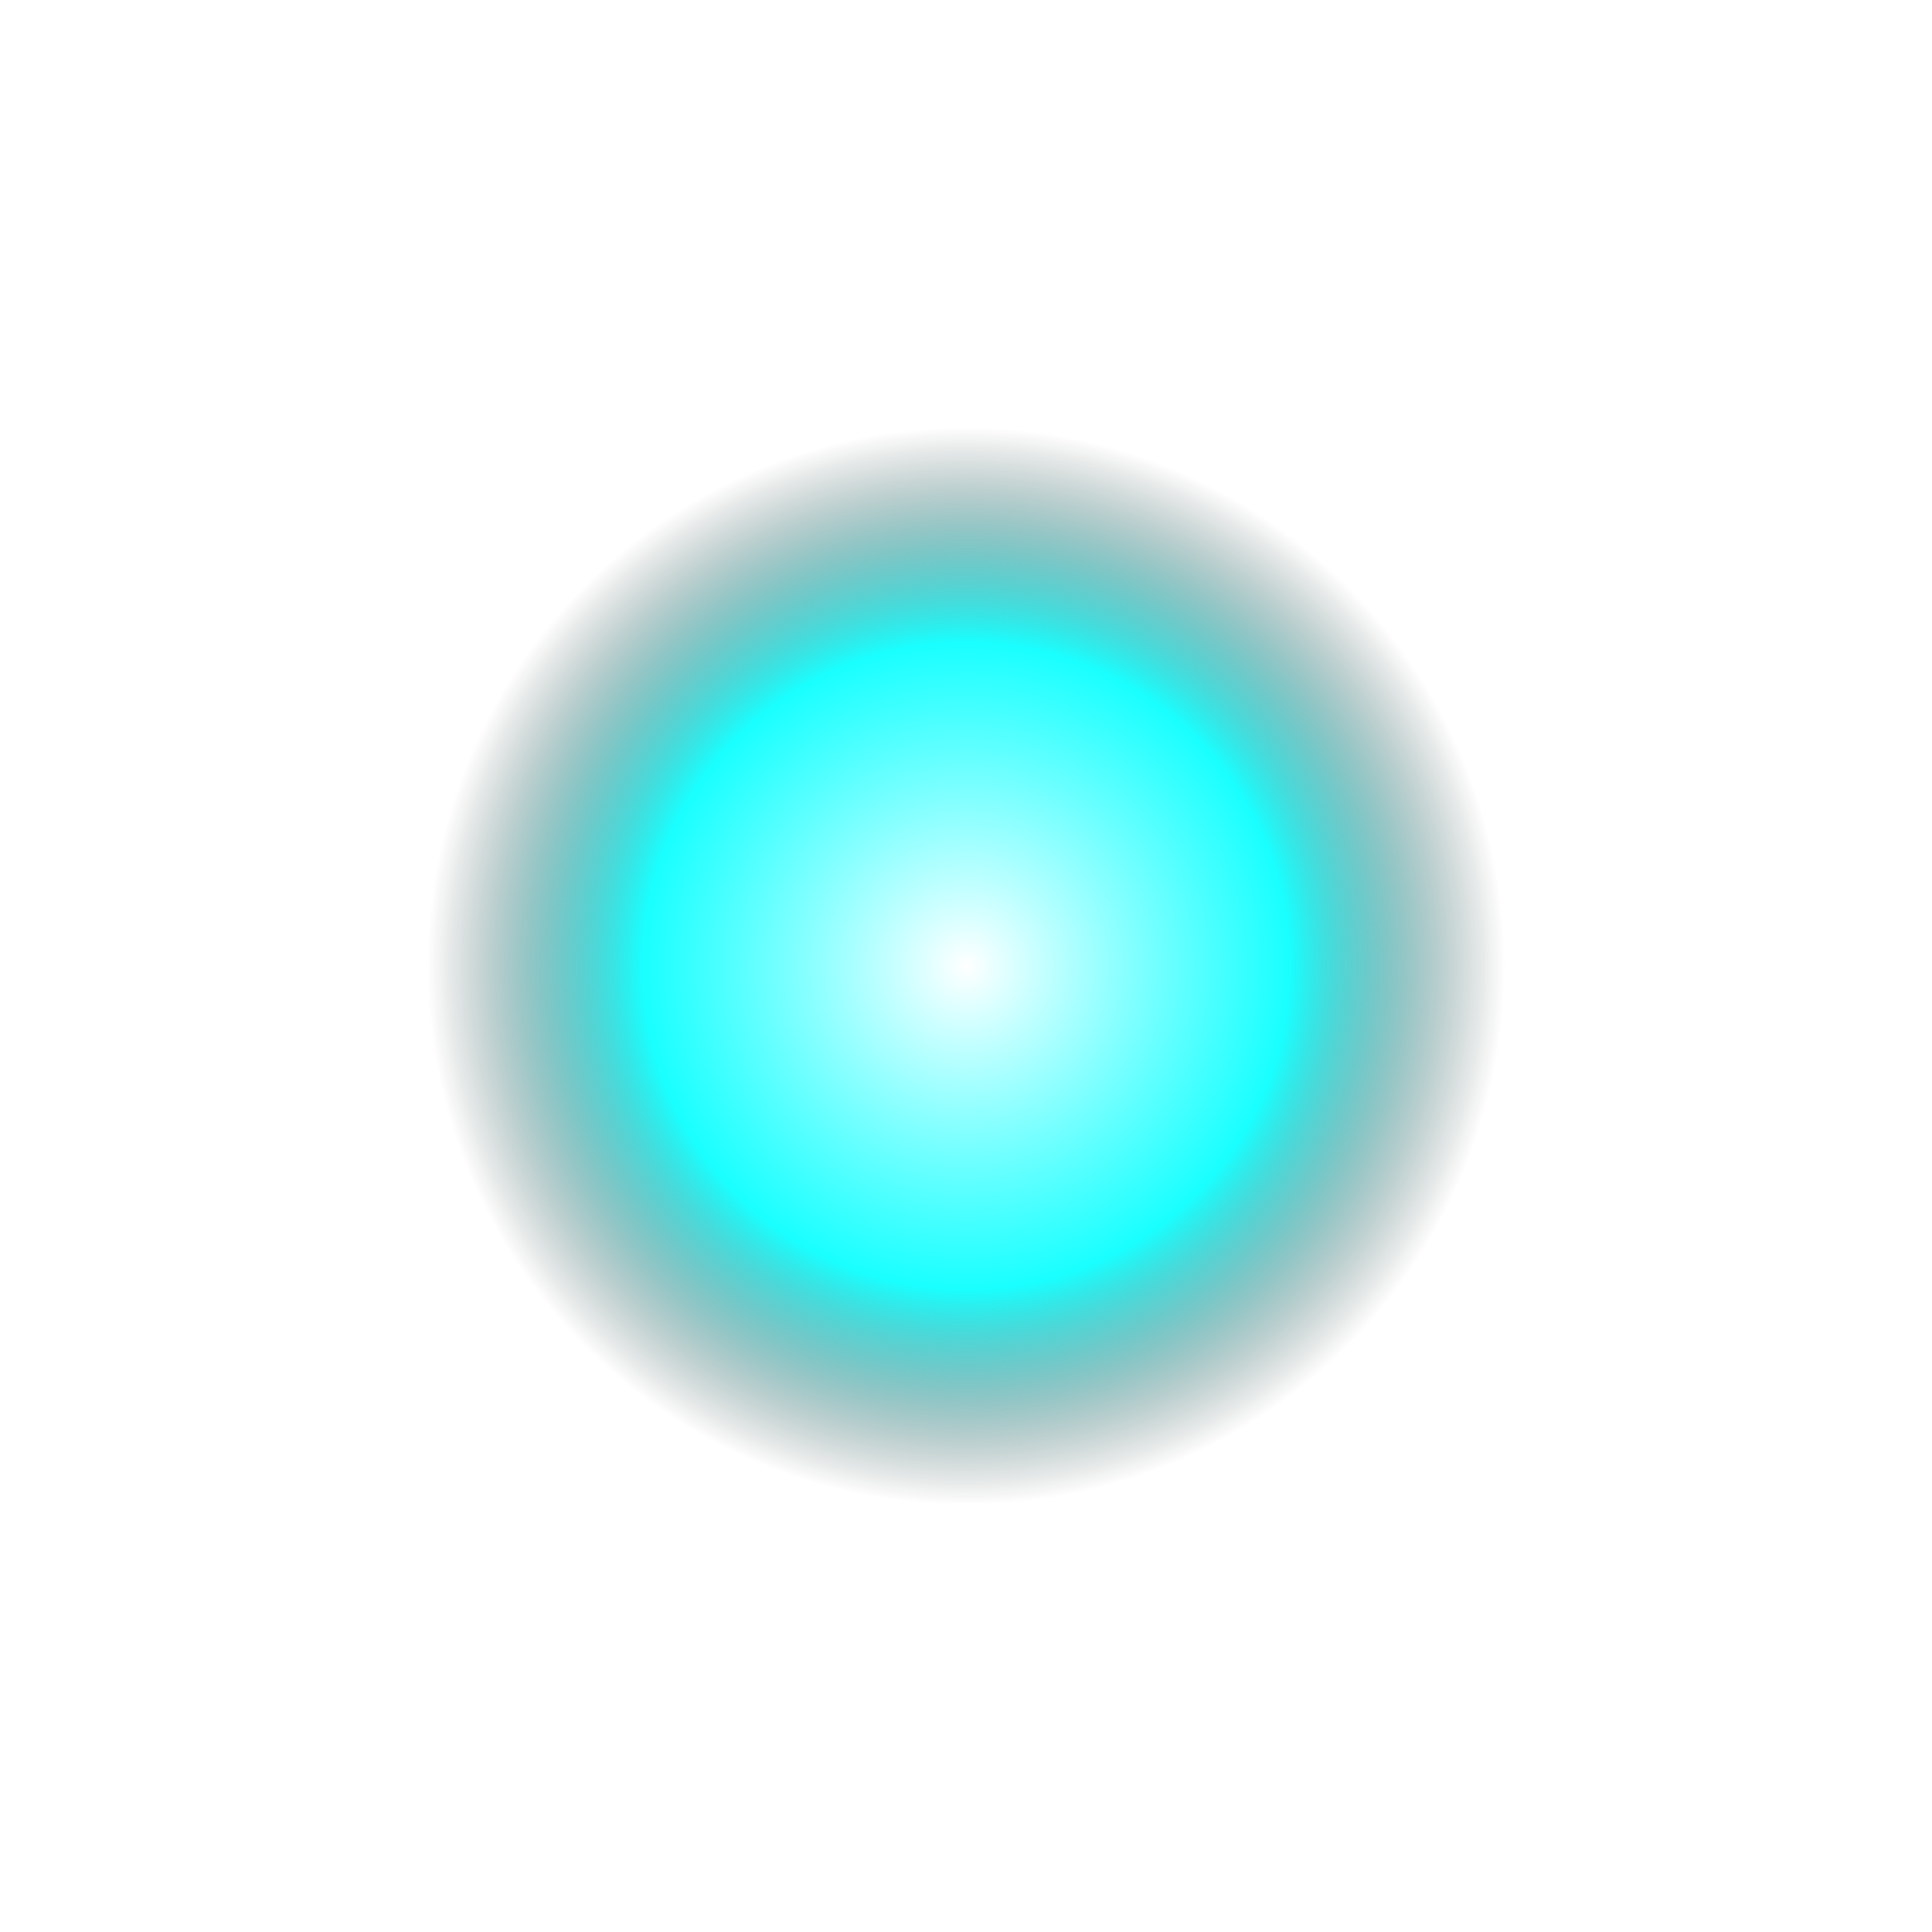 <svg xmlns="http://www.w3.org/2000/svg" viewBox="0 0 64 64">
  <defs>
    <radialGradient id="rg" cx="50%" cy="50%" r="50%">
      <stop offset="0%" stop-color="#ffffff">
        <animate attributeName="stop-color" values="#ff4d4d;#4dff4d;#4d4dff;#ff4d4d" dur="6s" repeatCount="indefinite"/>
      </stop>
      <stop offset="60%" stop-color="#00ffff" stop-opacity="0.9">
        <animate attributeName="stop-color" values="#ff0080;#00ffff;#ffea00;#ff0080" dur="6s" repeatCount="indefinite"/>
      </stop>
      <stop offset="100%" stop-color="#000000" stop-opacity="0"/>
    </radialGradient>
    <filter id="glow" x="-50%" y="-50%" width="200%" height="200%">
      <feGaussianBlur stdDeviation="3.5" result="blur"/>
      <feMerge>
        <feMergeNode in="blur"/>
        <feMergeNode in="SourceGraphic"/>
      </feMerge>
    </filter>
  </defs>
  <rect width="64" height="64" fill="transparent"/>
  <circle cx="32" cy="32" r="18" fill="url(#rg)" filter="url(#glow)"/>
</svg>


